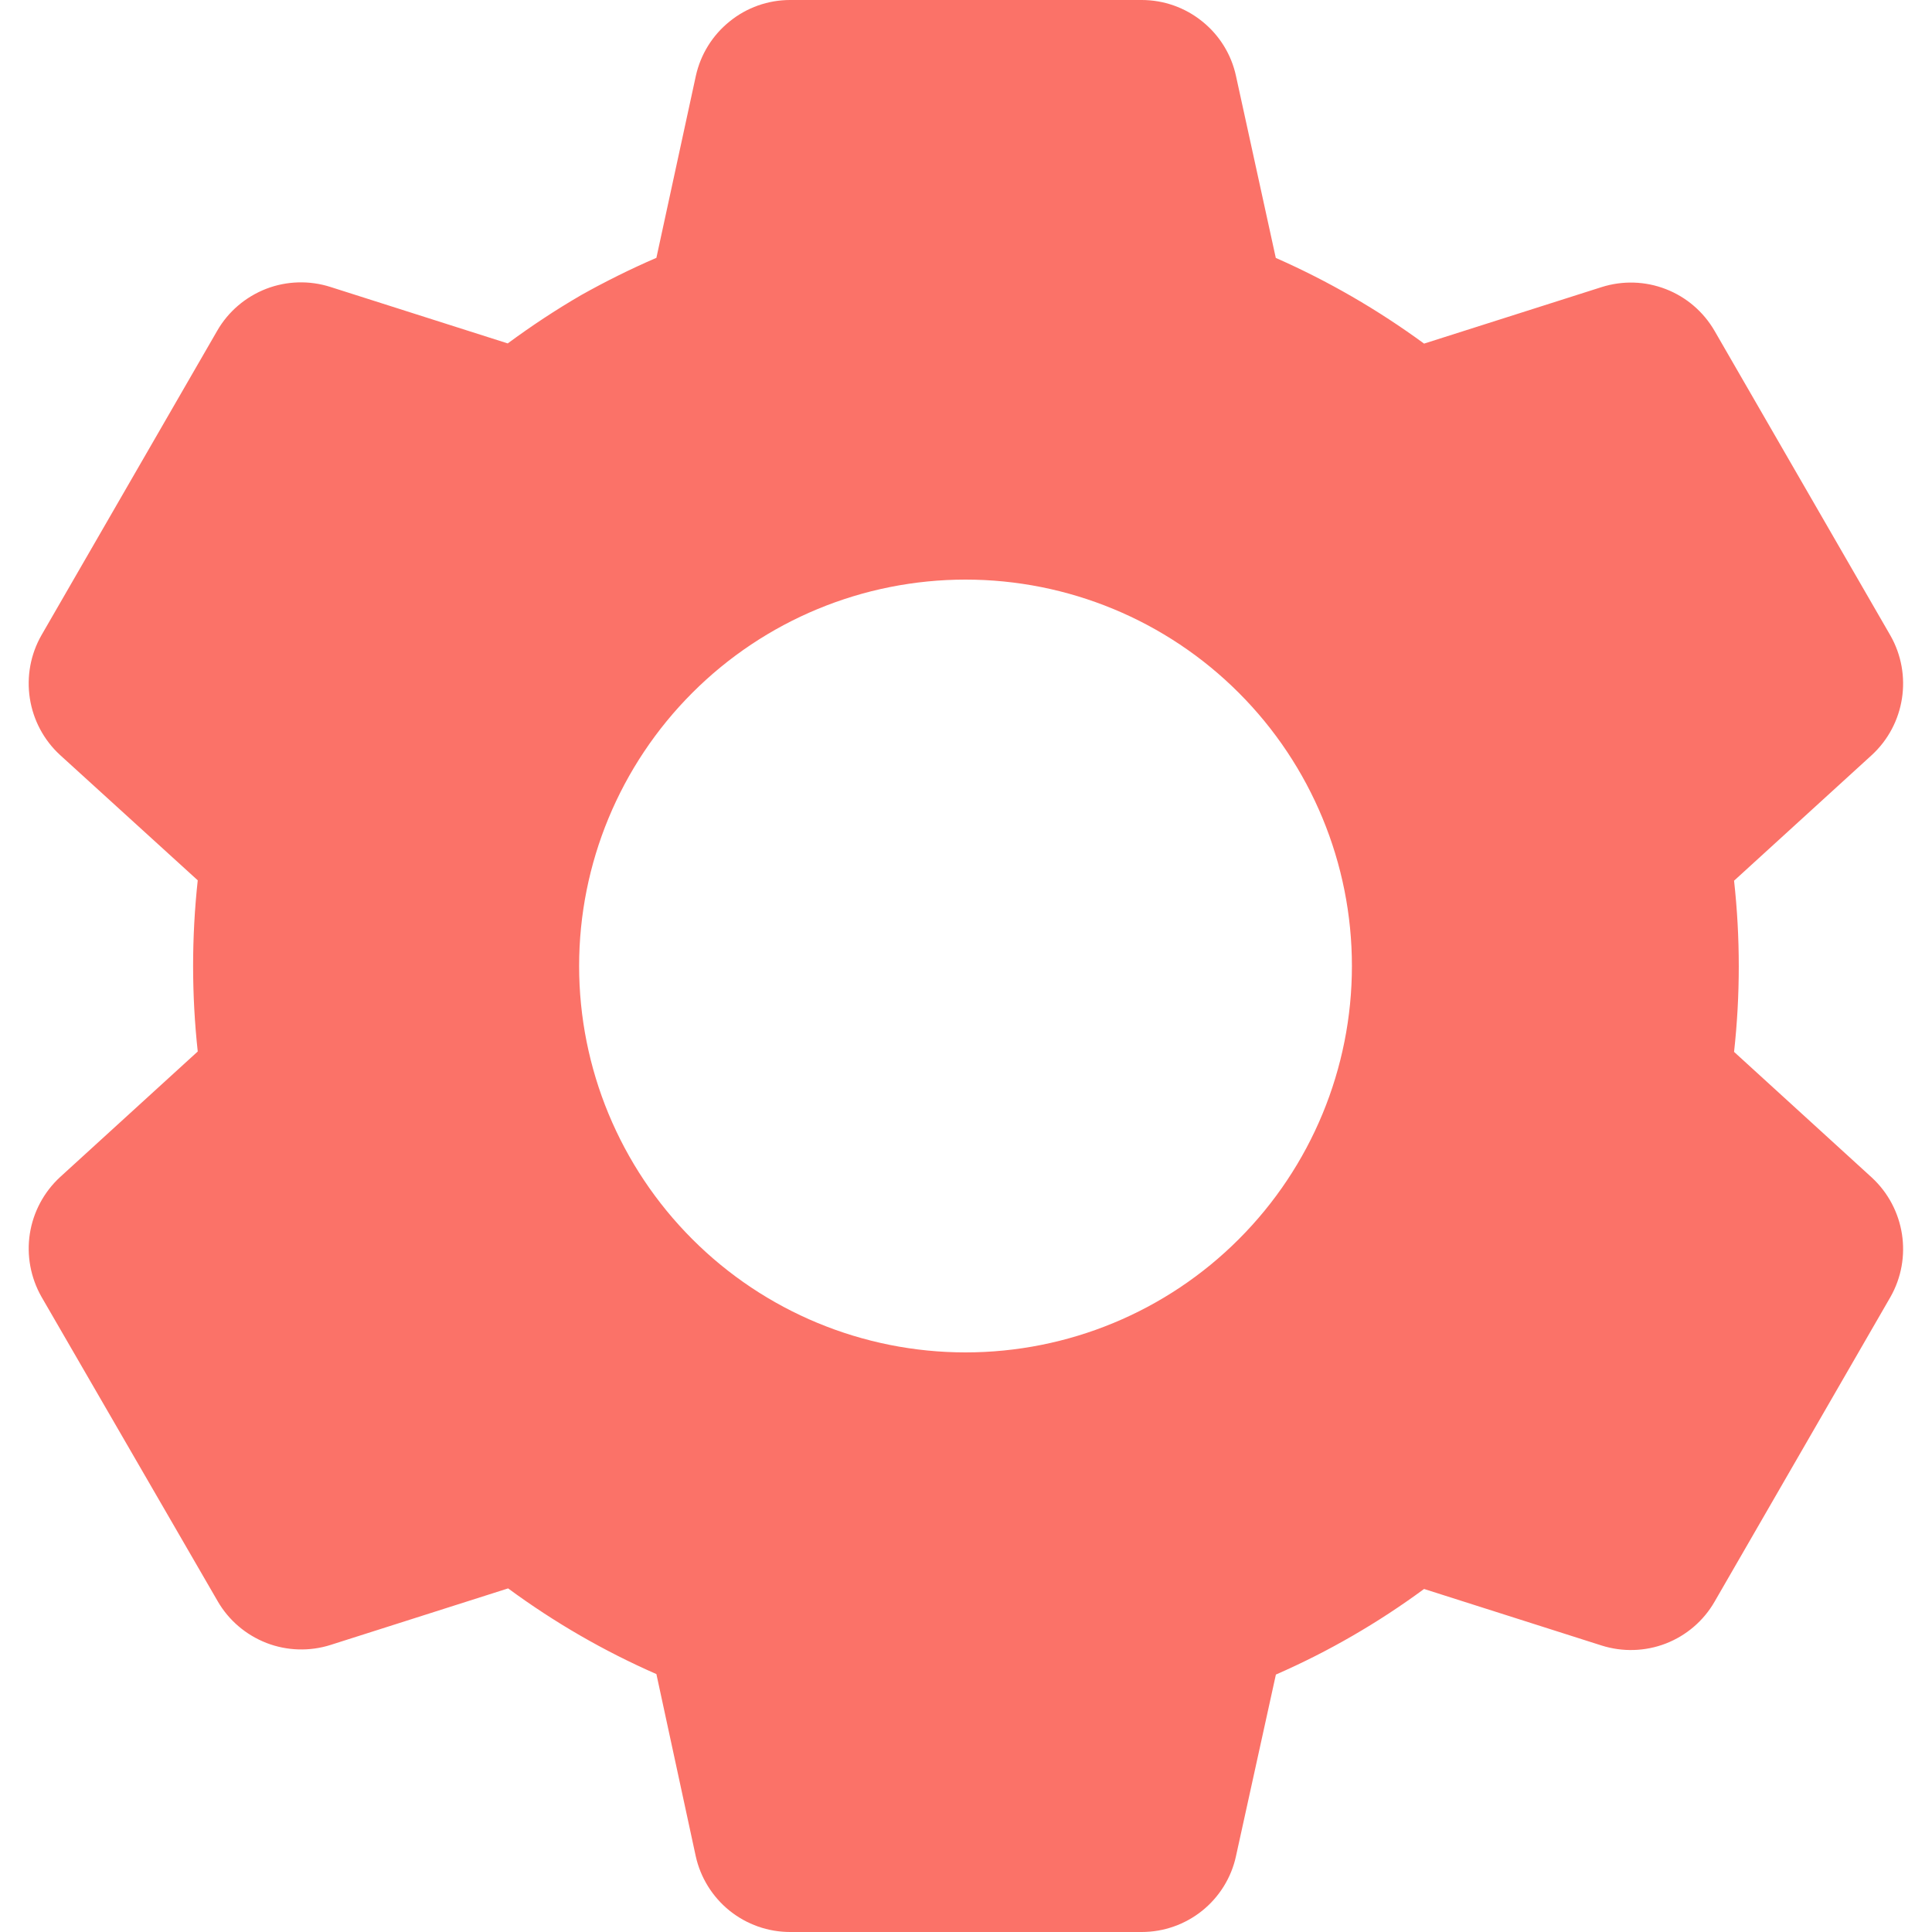 <svg width="20" height="20" viewBox="0 0 20 20" fill="none" xmlns="http://www.w3.org/2000/svg">
<path d="M11.819 20H8.179C7.951 20 7.73 19.922 7.552 19.779C7.375 19.636 7.251 19.437 7.202 19.214L6.795 17.33C6.252 17.092 5.738 16.795 5.26 16.443L3.423 17.028C3.206 17.097 2.971 17.09 2.759 17.008C2.546 16.925 2.367 16.773 2.253 16.575L0.429 13.424C0.317 13.226 0.274 12.996 0.309 12.771C0.344 12.546 0.455 12.339 0.622 12.185L2.047 10.885C1.983 10.296 1.983 9.702 2.047 9.113L0.622 7.816C0.454 7.662 0.344 7.455 0.309 7.23C0.274 7.004 0.316 6.774 0.429 6.576L2.249 3.423C2.363 3.225 2.542 3.073 2.755 2.99C2.967 2.908 3.202 2.901 3.419 2.97L5.256 3.555C5.5 3.375 5.754 3.207 6.016 3.055C6.269 2.913 6.529 2.784 6.795 2.669L7.203 0.787C7.252 0.564 7.375 0.365 7.553 0.222C7.73 0.078 7.951 0 8.179 0H11.819C12.047 0 12.268 0.078 12.446 0.222C12.624 0.365 12.747 0.564 12.795 0.787L13.207 2.67C13.75 2.909 14.264 3.207 14.742 3.557L16.58 2.972C16.798 2.903 17.032 2.91 17.245 2.993C17.457 3.075 17.635 3.228 17.749 3.425L19.569 6.578C19.801 6.985 19.721 7.5 19.376 7.817L17.951 9.117C18.016 9.706 18.016 10.3 17.951 10.889L19.376 12.189C19.721 12.507 19.801 13.021 19.569 13.428L17.749 16.581C17.635 16.779 17.457 16.931 17.244 17.014C17.031 17.096 16.797 17.103 16.579 17.034L14.742 16.449C14.265 16.8 13.751 17.098 13.208 17.335L12.795 19.214C12.747 19.437 12.623 19.636 12.446 19.779C12.268 19.922 12.047 20 11.819 20ZM9.995 6C8.935 6 7.917 6.421 7.167 7.172C6.417 7.922 5.995 8.939 5.995 10C5.995 11.061 6.417 12.078 7.167 12.828C7.917 13.579 8.935 14 9.995 14C11.056 14 12.074 13.579 12.824 12.828C13.574 12.078 13.995 11.061 13.995 10C13.995 8.939 13.574 7.922 12.824 7.172C12.074 6.421 11.056 6 9.995 6Z" fill="#FB7268"/>
</svg>
